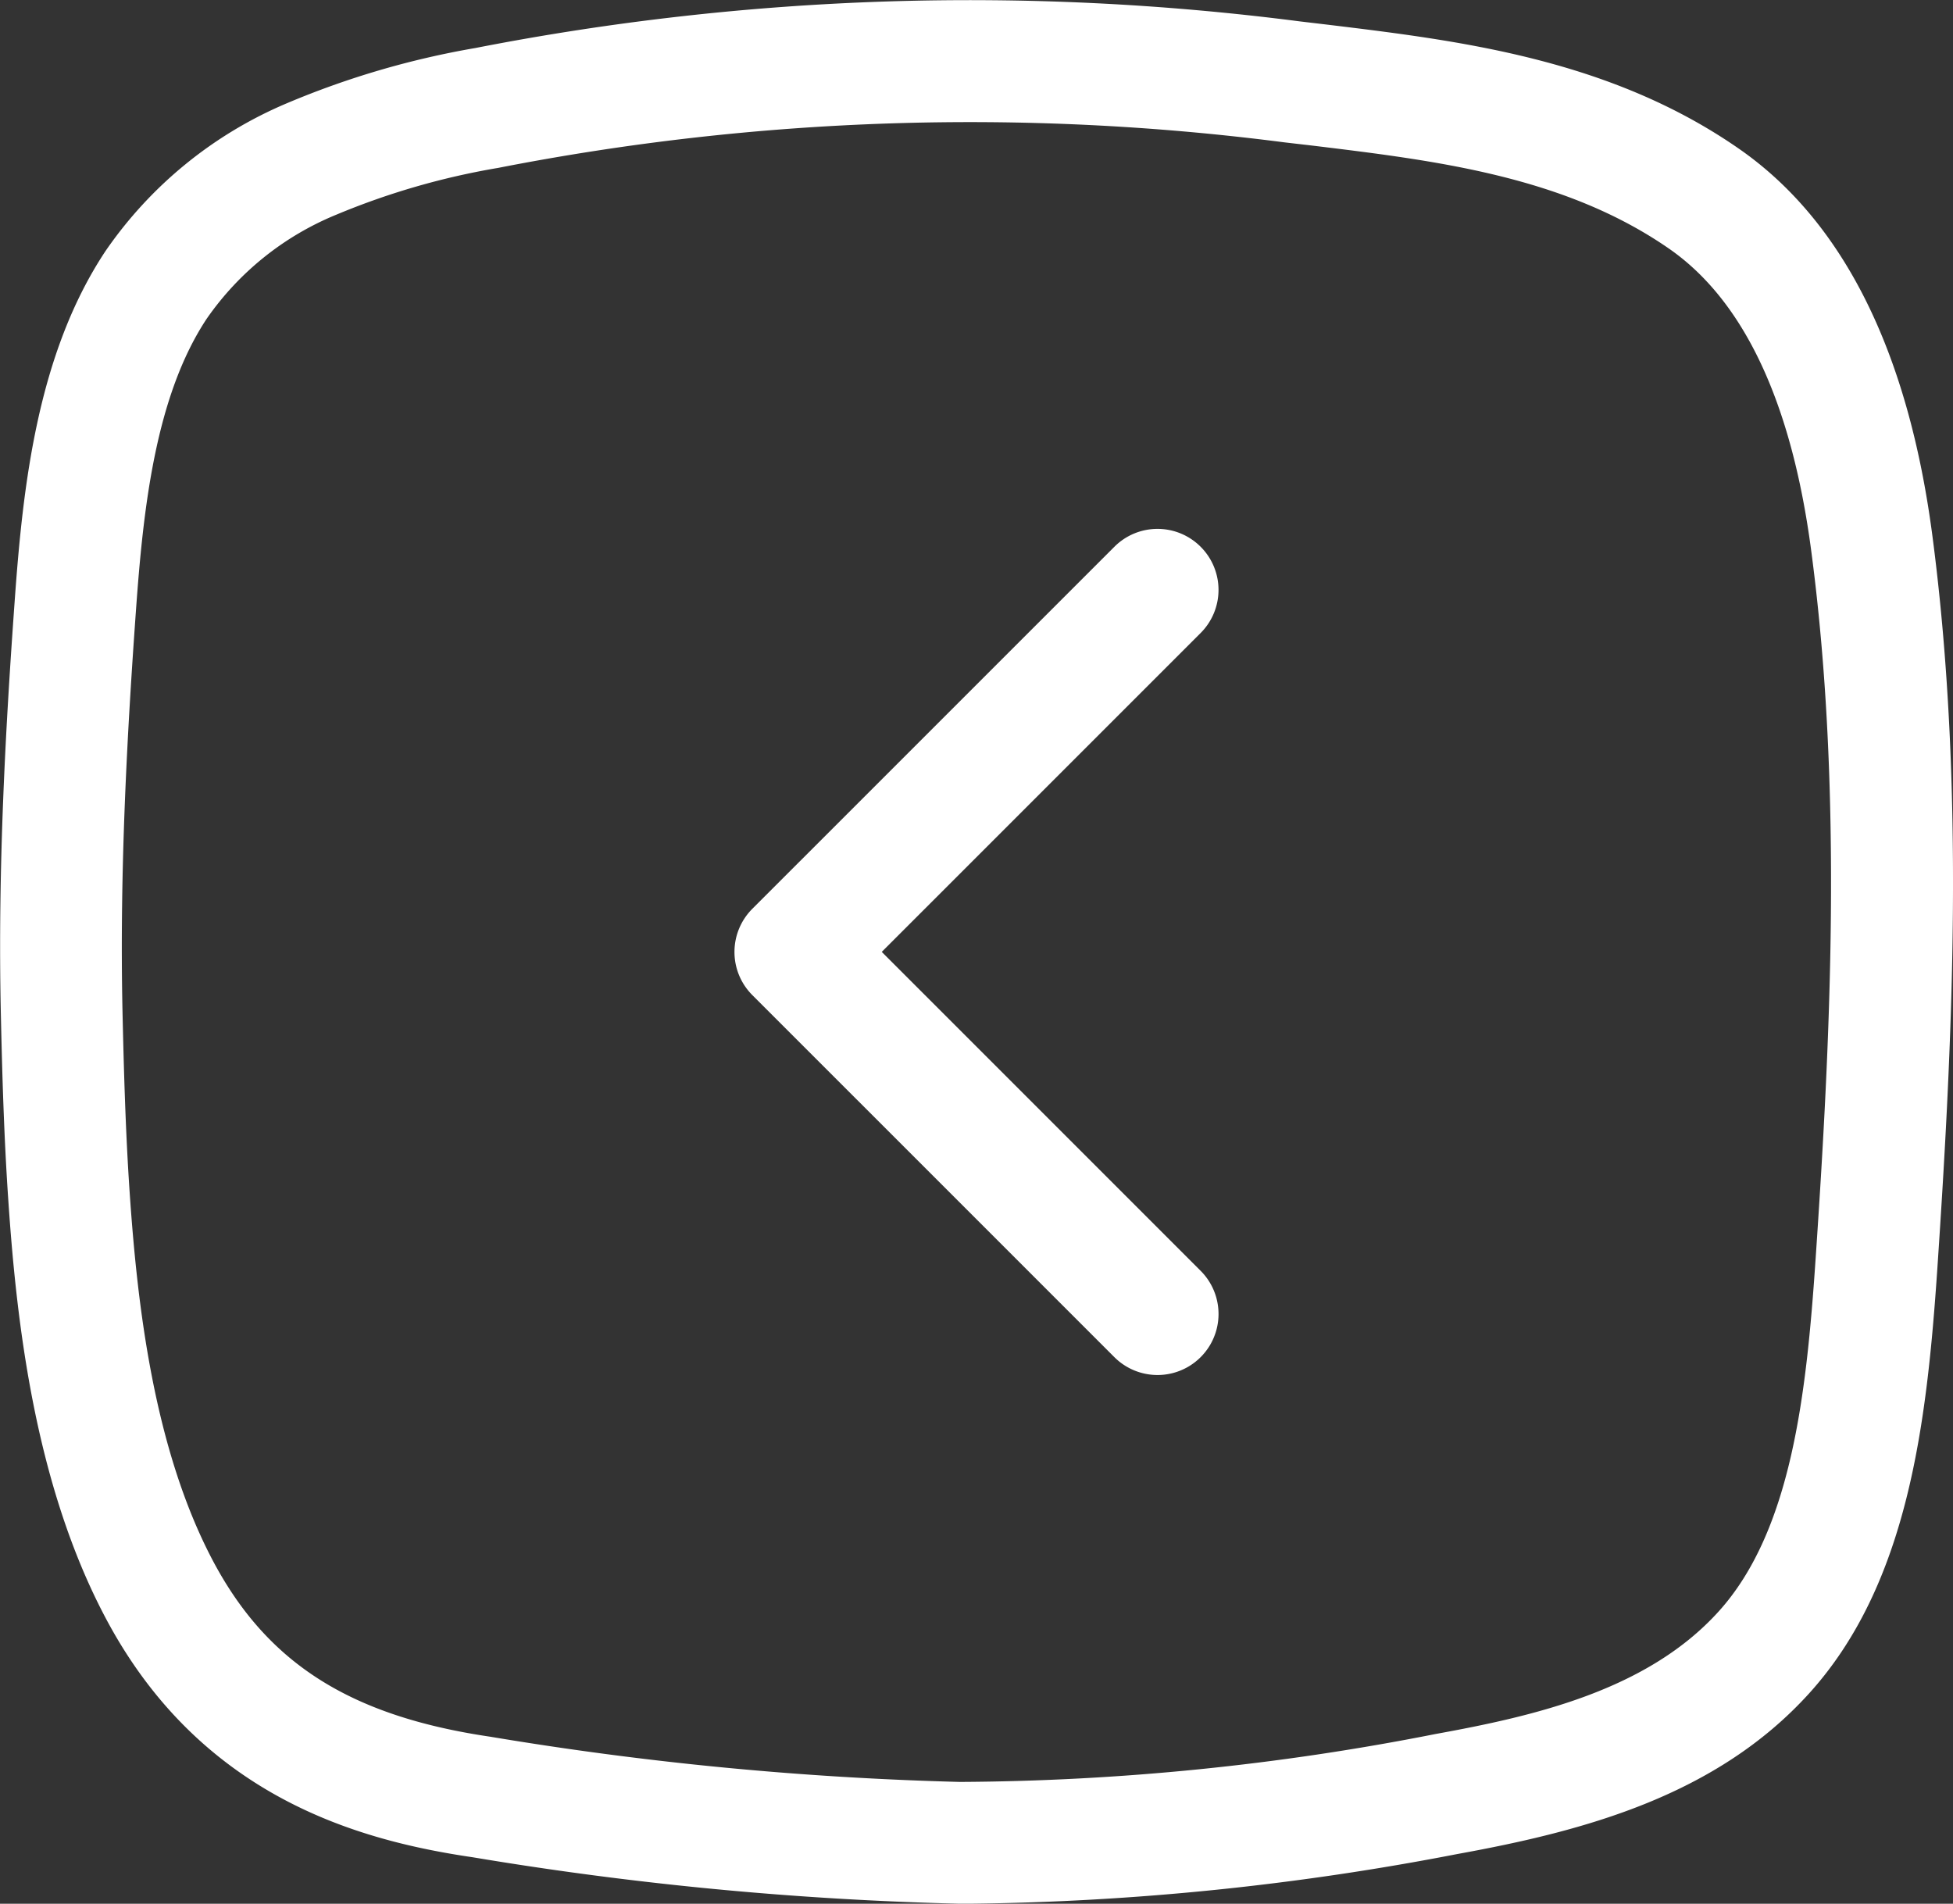 <svg xmlns="http://www.w3.org/2000/svg" width="61.105" height="59.557" viewBox="0 0 61.105 59.557">
  <rect x="0" y="0" width="61.105" height="59.557" fill="#333333" stroke="none"/>
  <g id="Back" transform="translate(-952.182 -663.164)">
    <path id="Path_77" data-name="Path 77" d="M1012.643,679.932c-.758-5.788-2.8-9.87-6.078-12.132-4.046-2.8-8.736-3.366-12.872-3.867l-.844-.1a80.582,80.582,0,0,0-25.793.833,26.8,26.8,0,0,0-5.9,1.729h0a13.037,13.037,0,0,0-5.671,4.62c-2.131,3.207-2.586,7.337-2.844,10.957-.273,3.8-.538,8.316-.431,12.971.039,1.742.094,3.769.233,5.786.263,3.886.846,8.876,3.019,13.006,2.983,5.674,8,7.017,11.516,7.533A108.019,108.019,0,0,0,982.2,722.72h.34a84.753,84.753,0,0,0,15.249-1.556c4-.725,8.1-1.835,10.988-5.014,3.11-3.426,3.691-8.453,4.021-13.311C1013.264,695.892,1013.678,687.82,1012.643,679.932Zm-3.657,22.648c-.284,4.187-.751,8.485-3.039,11.006-2.226,2.453-5.734,3.26-8.844,3.824a78.637,78.637,0,0,1-14.888,1.5,105.238,105.238,0,0,1-14.687-1.413c-4.393-.647-6.995-2.3-8.7-5.535-1.839-3.5-2.35-7.978-2.589-11.49-.132-1.937-.184-3.913-.223-5.613-.1-4.5.155-8.9.421-12.613.225-3.134.6-6.683,2.216-9.116a9.16,9.16,0,0,1,4.055-3.251,23.058,23.058,0,0,1,5.057-1.462,76.779,76.779,0,0,1,24.6-.8l.863.1c3.88.471,7.89.956,11.163,3.218,2.35,1.624,3.852,4.815,4.464,9.49C1009.851,687.969,1009.445,695.817,1008.986,702.581Z" transform="translate(0 0)" fill="#fff"/>
    <path id="Path_78" data-name="Path 78" d="M984.839,676.736a1.906,1.906,0,0,0-2.7,0l-11.327,11.325a1.909,1.909,0,0,0,0,2.7l11.327,11.326a1.907,1.907,0,0,0,2.7-2.7l-9.978-9.978,9.978-9.977A1.906,1.906,0,0,0,984.839,676.736Z" transform="translate(4.909 3.534)" fill="#fff"/>
  </g>
</svg>
